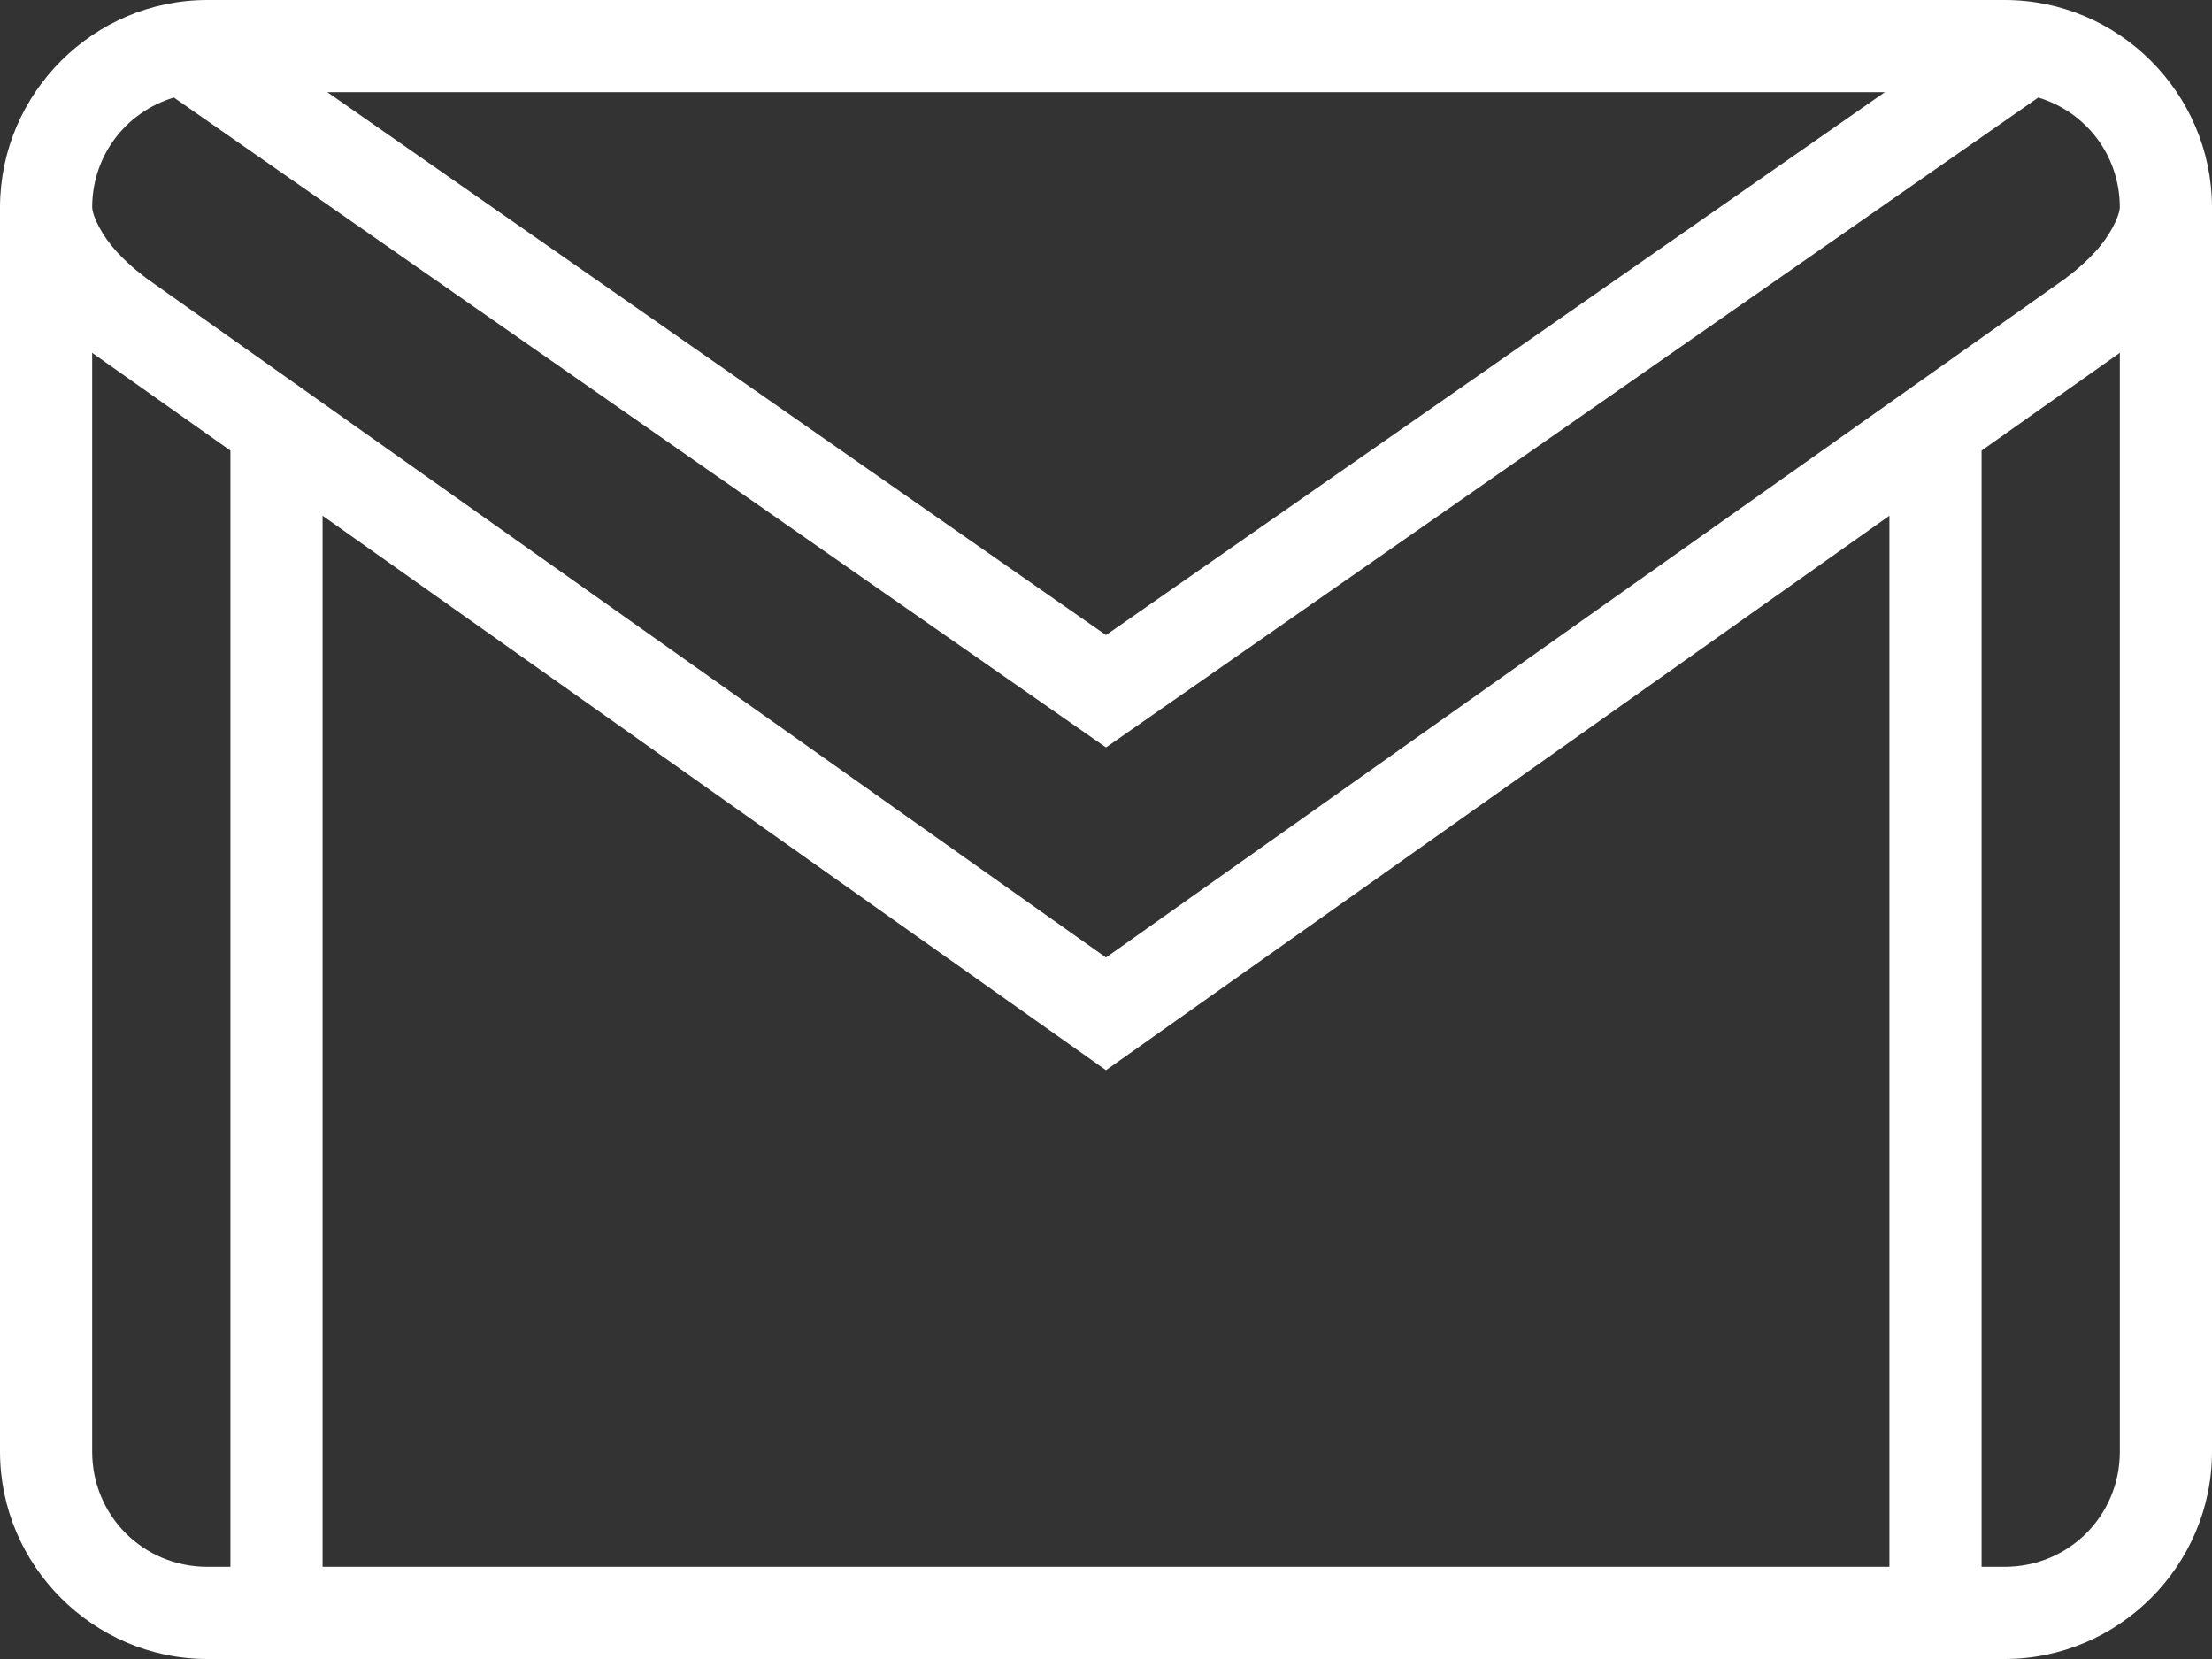 <svg width="48" height="36" viewBox="0 0 48 36" fill="none" xmlns="http://www.w3.org/2000/svg">
<rect x="0" y="0" width="48" height="36" fill="#333333" stroke="none"/>
<path d="M4.5 0C2.031 0 0.012 2.016 0 4.484C0 4.484 0 4.488 0 4.492C0 4.496 0 4.496 0 4.5V31.5C0 33.973 2.027 36 4.5 36H43.5C45.973 36 48 33.973 48 31.5V4.5C48 4.496 48 4.496 48 4.492C48 4.488 48 4.484 48 4.484C47.988 2.016 45.969 0 43.5 0H4.5ZM7.102 2H40.902L24 13.781L7.102 2ZM3.773 2.117L24 16.219L44.23 2.117C45.254 2.426 45.992 3.355 46 4.488C45.996 4.699 45.781 5.121 45.469 5.461C45.152 5.805 44.844 6.02 44.844 6.02L44.84 6.027L24 20.777L3.16 6.027L3.156 6.02C3.156 6.02 2.848 5.805 2.531 5.461C2.219 5.121 2.004 4.699 2 4.488C2.008 3.355 2.746 2.426 3.773 2.117ZM2 7.652L2.008 7.66L2.016 7.664V7.668L5 9.777V34H4.5C3.109 34 2 32.891 2 31.5V7.652ZM46 7.652V31.5C46 32.891 44.891 34 43.5 34H43V9.777L45.984 7.668V7.664L46 7.652ZM7 11.191L24 23.223L41 11.191V34H7V11.191Z" fill="white"/>
</svg>
